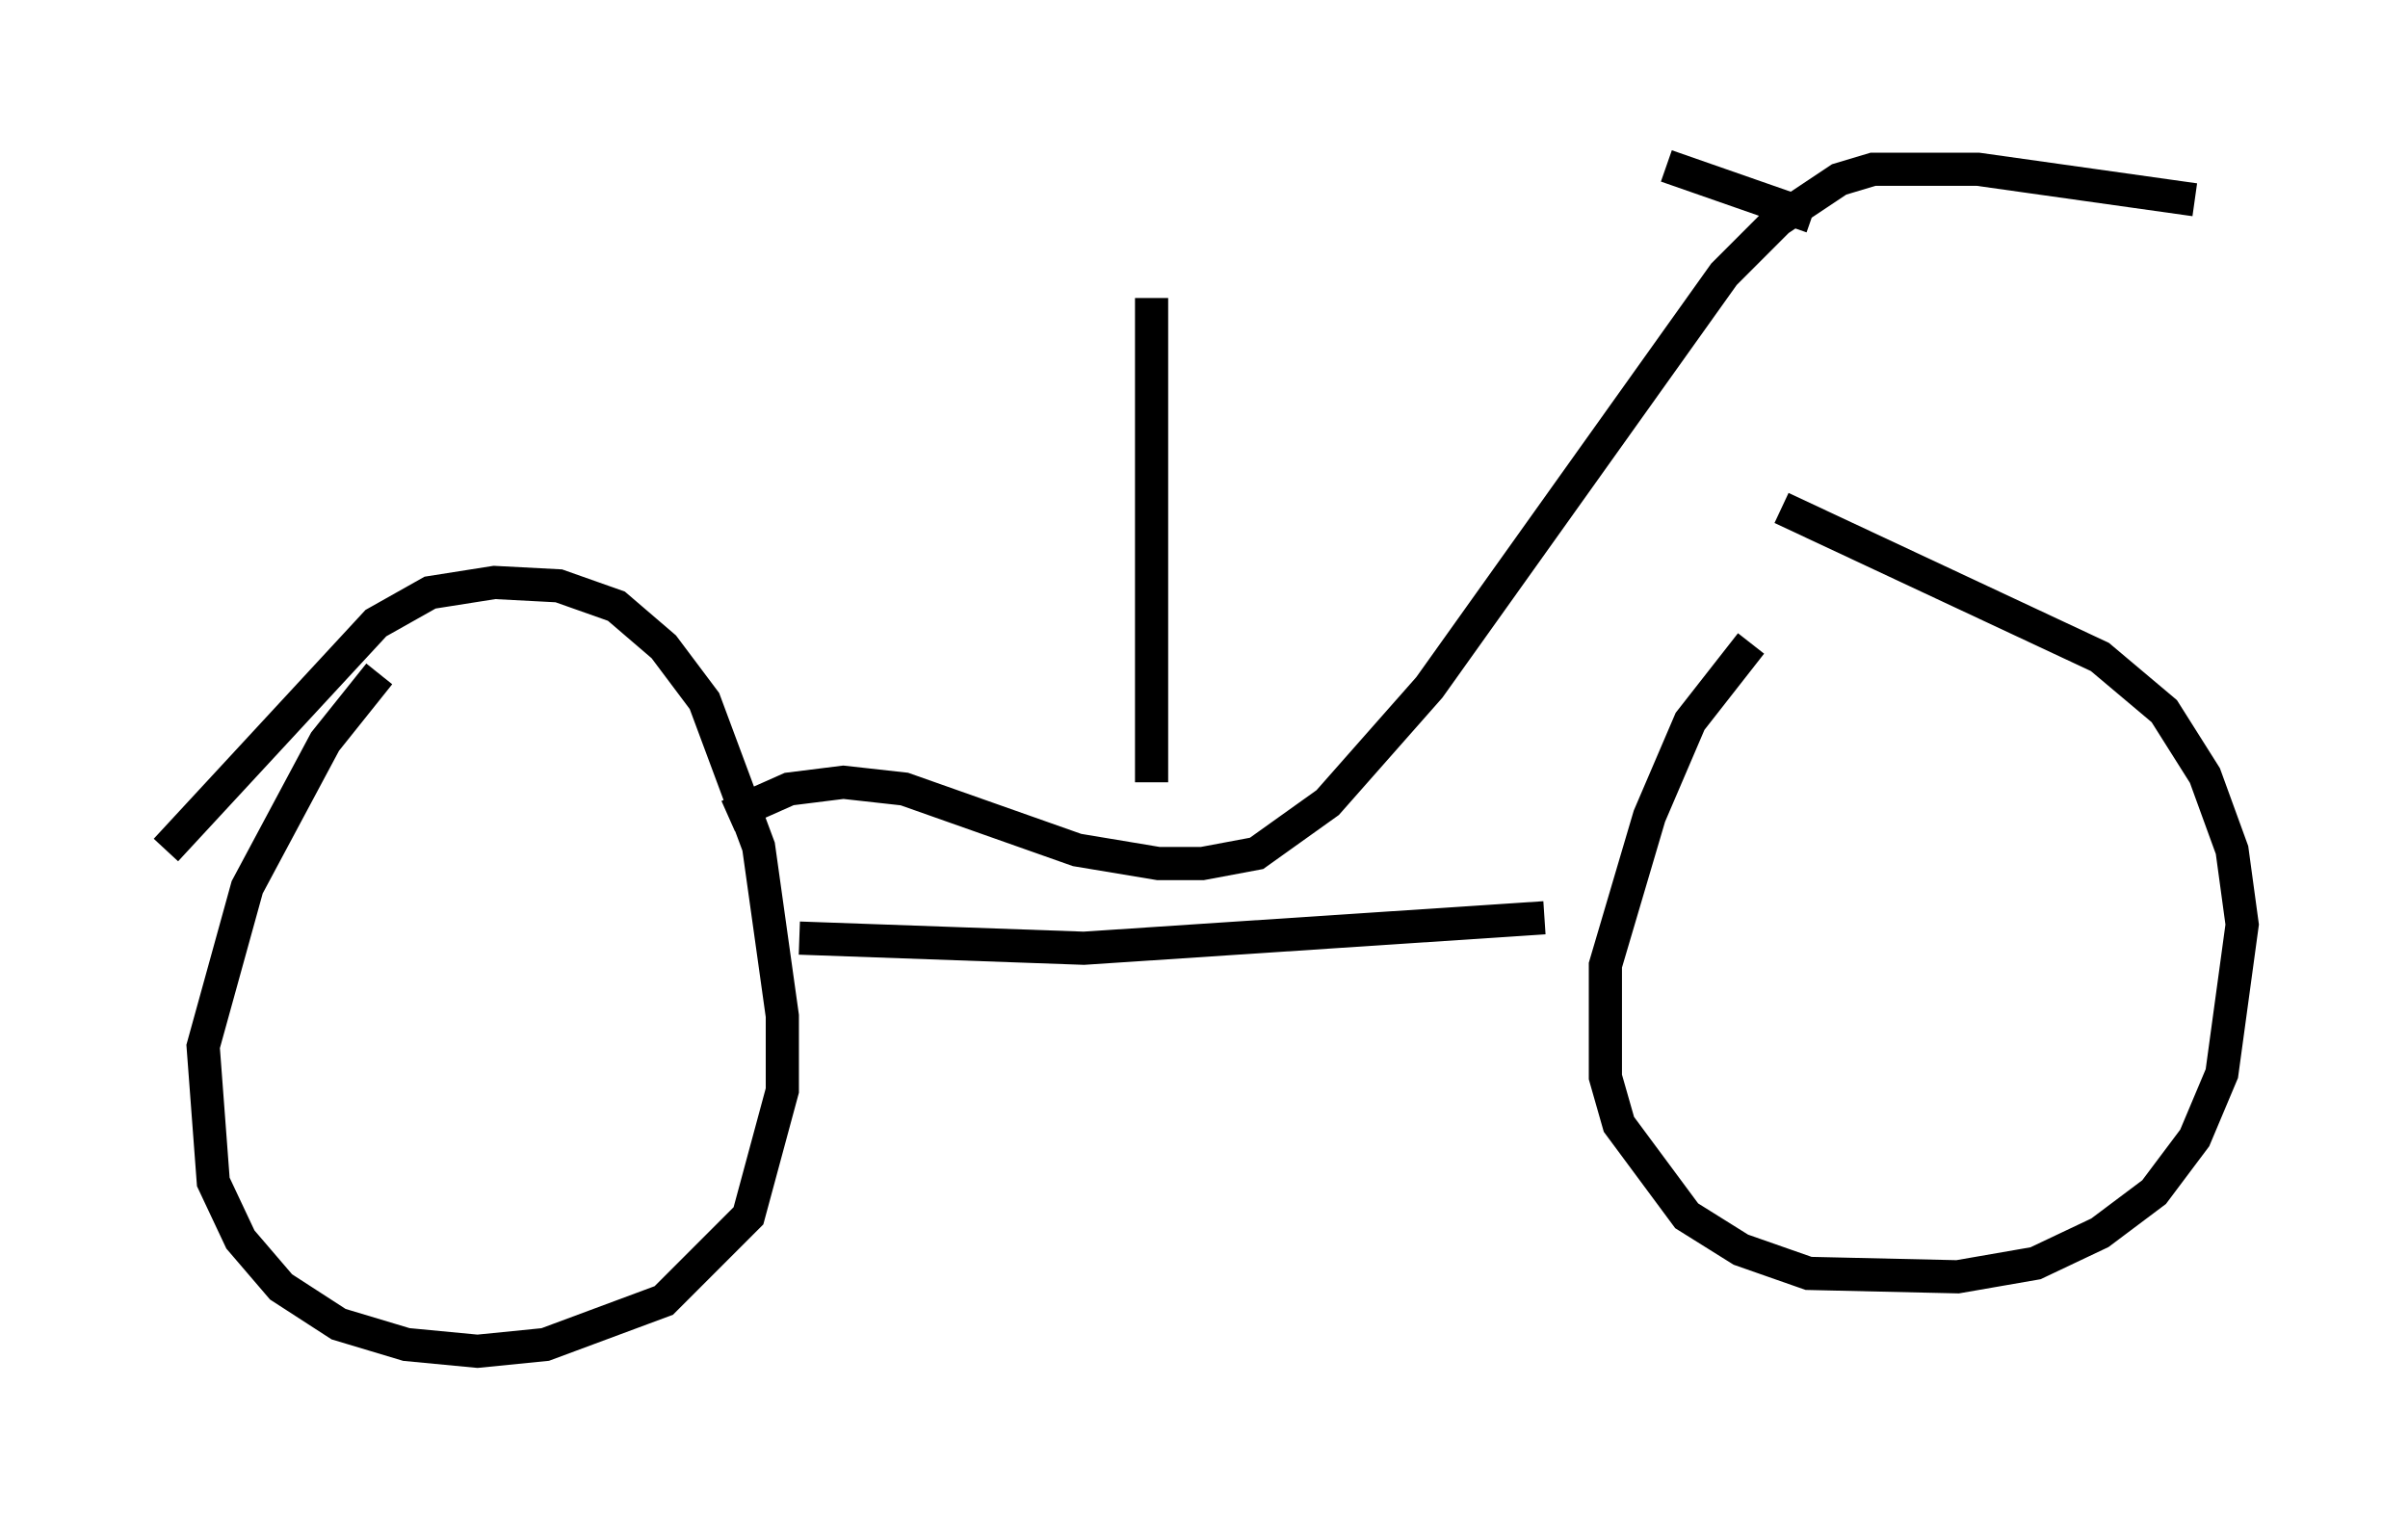 <?xml version="1.0" encoding="utf-8" ?>
<svg baseProfile="full" height="45.73" version="1.1" width="72.578" xmlns="http://www.w3.org/2000/svg" xmlns:ev="http://www.w3.org/2001/xml-events" xmlns:xlink="http://www.w3.org/1999/xlink"><defs /><rect fill="white" height="45.73" width="72.578" x="0" y="0" /><path d="M12.146, 19.904 m-0.715, 0.408 l-1.633, 2.042 -2.348, 4.39 l-1.327, 4.798 0.306, 4.083 l0.817, 1.735 1.225, 1.429 l1.735, 1.123 2.042, 0.613 l2.144, 0.204 2.042, -0.204 l3.573, -1.327 2.552, -2.552 l1.021, -3.777 0.0, -2.246 l-0.715, -5.104 -1.633, -4.39 l-1.225, -1.633 -1.429, -1.225 l-1.735, -0.613 -1.94, -0.102 l-1.94, 0.306 -1.633, 0.919 l-6.329, 6.84 m47.776, -6.227 l-1.838, 2.348 -1.225, 2.858 l-1.327, 4.492 0.0, 3.369 l0.408, 1.429 2.042, 2.756 l1.633, 1.021 2.042, 0.715 l4.492, 0.102 2.348, -0.408 l1.94, -0.919 1.633, -1.225 l1.225, -1.633 0.817, -1.94 l0.613, -4.492 -0.306, -2.246 l-0.817, -2.246 -1.225, -1.94 l-1.94, -1.633 -9.596, -4.492 m-29.604, 12.965 l8.575, 0.306 13.883, -0.919 m-24.602, -3.063 l1.838, -0.817 1.633, -0.204 l1.838, 0.204 5.206, 1.838 l2.45, 0.408 1.327, 0.0 l1.633, -0.306 2.144, -1.531 l3.063, -3.471 8.881, -12.454 l1.633, -1.633 1.838, -1.225 l1.021, -0.306 3.165, 0.0 l6.533, 0.919 m-31.442, 17.559 l0.0, -14.598 m19.906, -2.45 l-4.39, -1.531 " fill="none" stroke="black" stroke-width="1" /></svg>